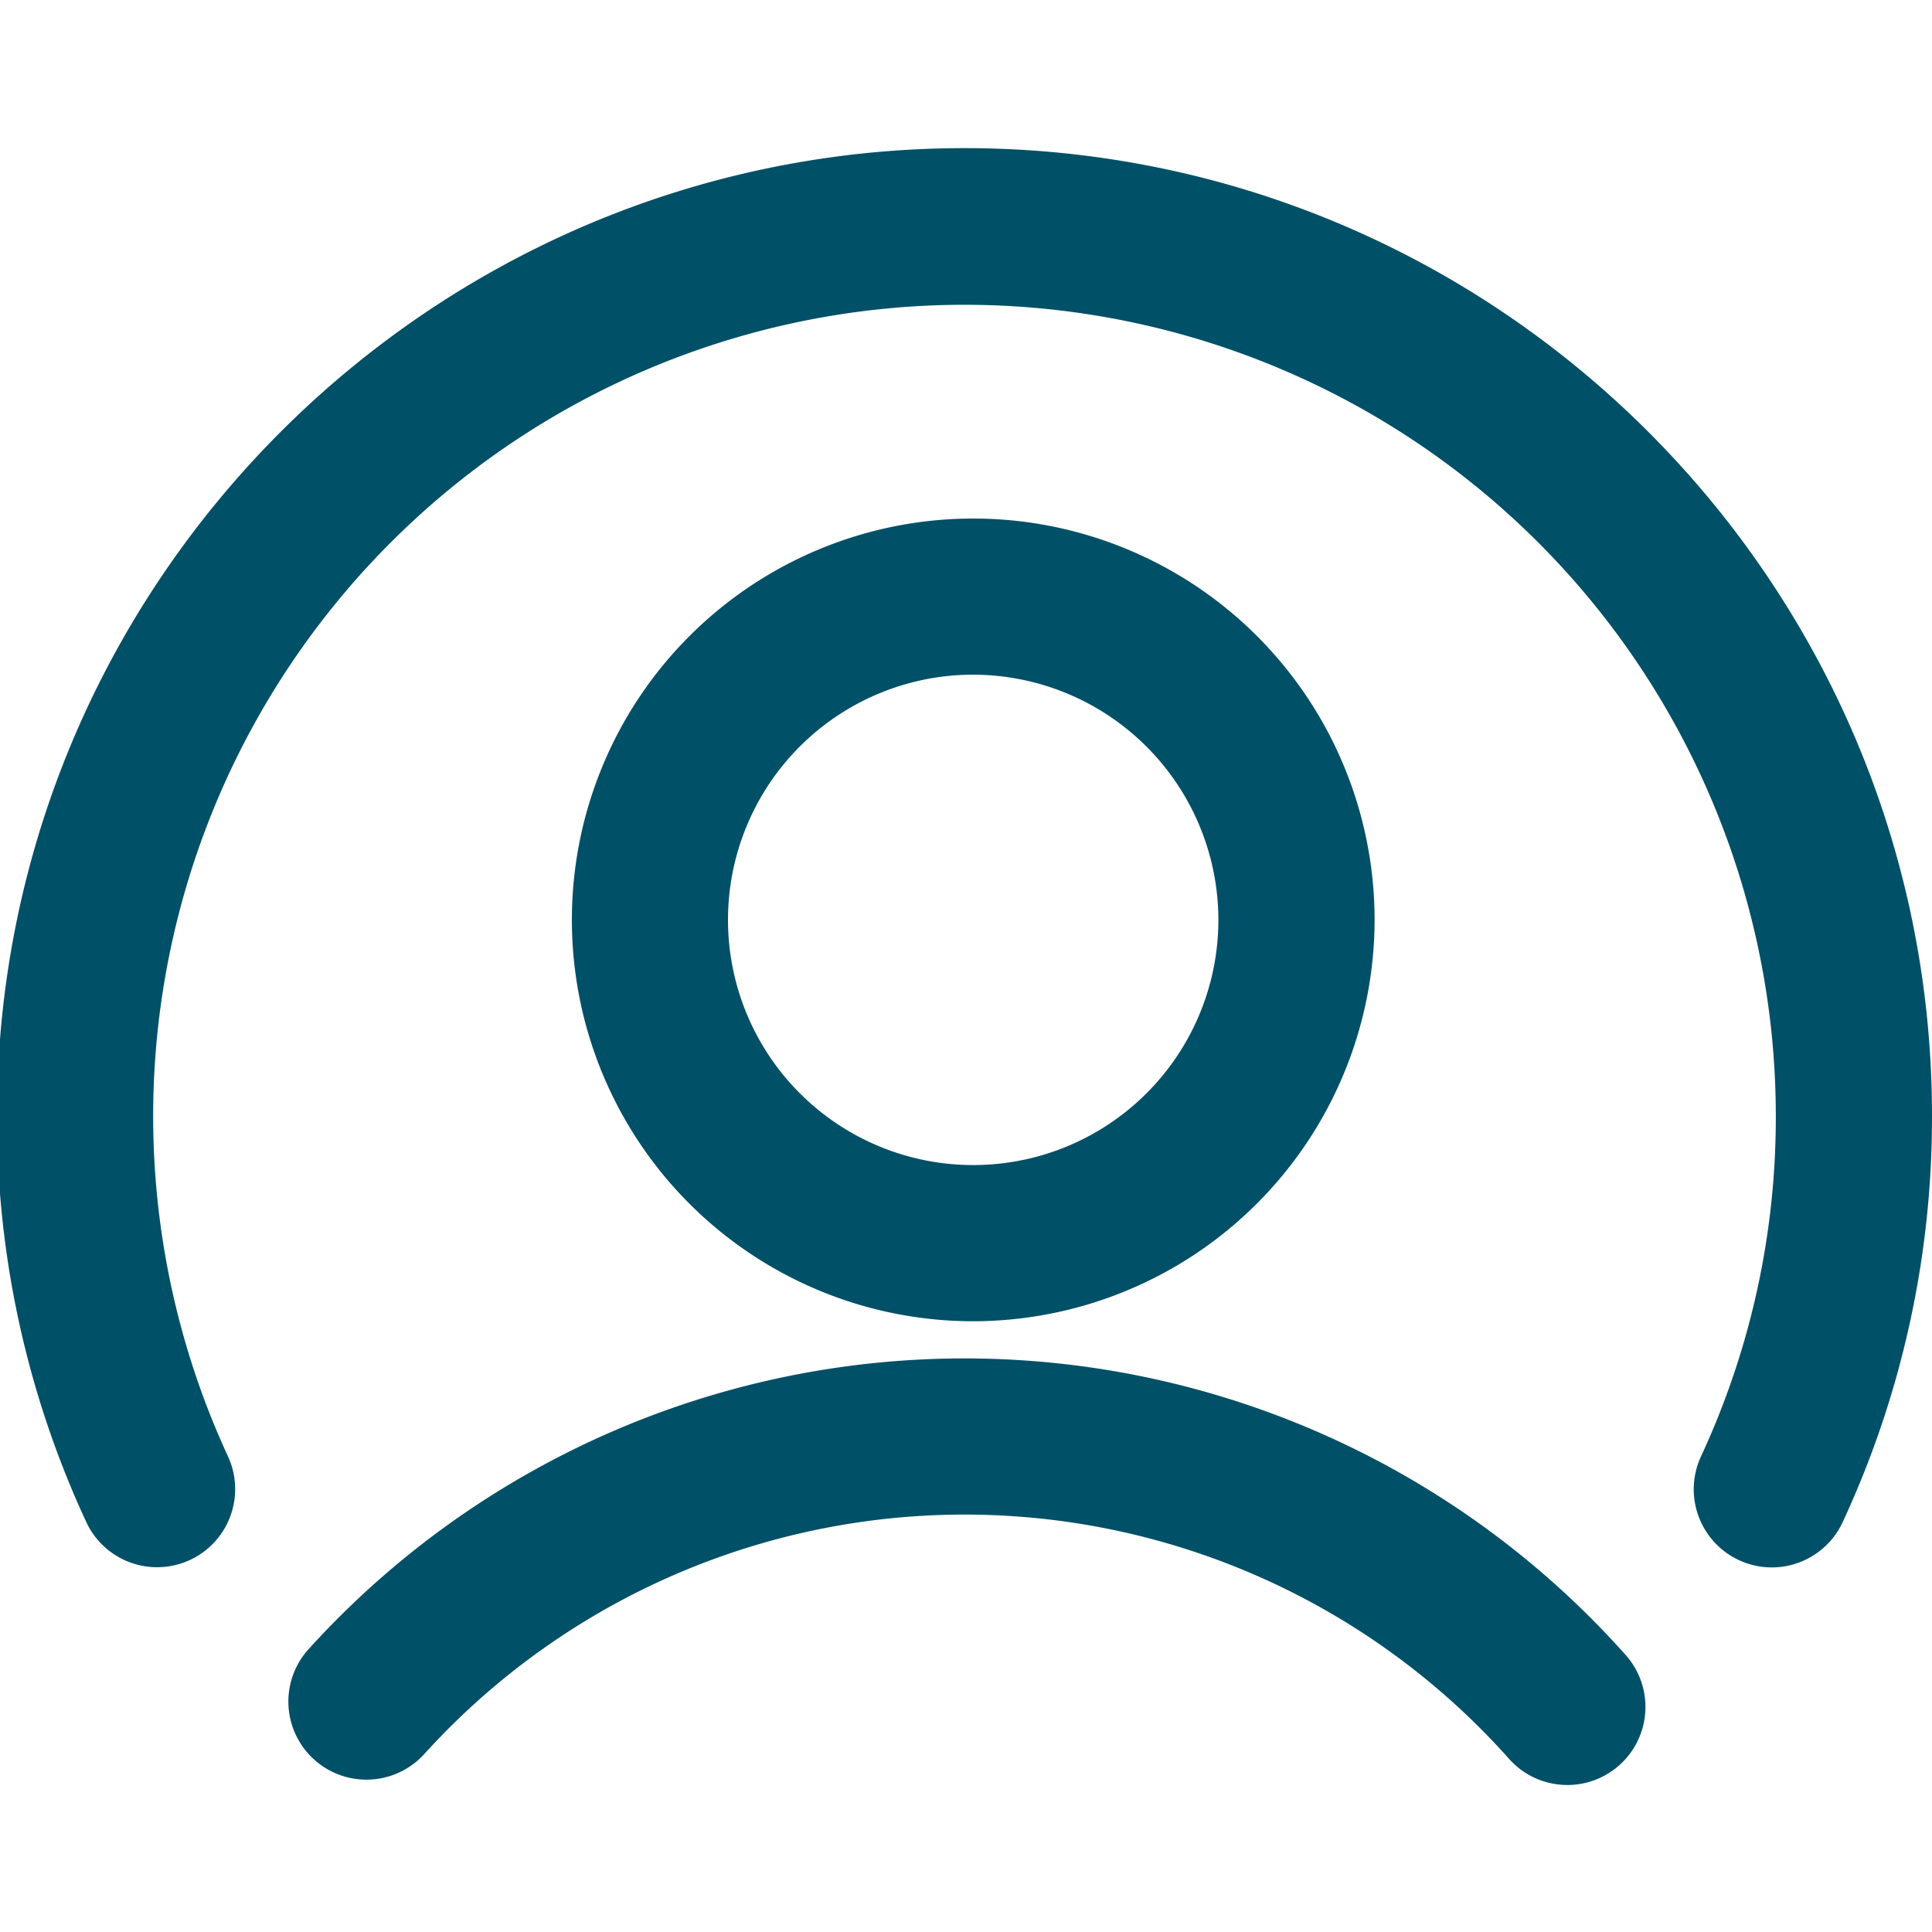 <svg xmlns="http://www.w3.org/2000/svg" xmlns:xlink="http://www.w3.org/1999/xlink" width="300" height="300" viewBox="0 0 300 300">
  <defs>
    <clipPath id="clip-New_user_1">
      <rect width="300" height="300"/>
    </clipPath>
  </defs>
  <g id="New_user_1" data-name="New user – 1" clip-path="url(#clip-New_user_1)">
    <g id="Raggruppa_10266" data-name="Raggruppa 10266" transform="translate(-3611.272 49.787)">
      <g id="Raggruppa_10266-2" data-name="Raggruppa 10266" transform="translate(3700.073 30.731)">
        <path id="Tracciato_4647" data-name="Tracciato 4647" d="M3783.57,169.021a62.322,62.322,0,1,1,62.324-62.323A62.39,62.39,0,0,1,3783.57,169.021Zm0-100.4a38.074,38.074,0,1,0,38.07,38.074A38.122,38.122,0,0,0,3783.57,68.624Z" transform="translate(-3721.25 -44.376)" fill="#005067"/>
      </g>
      <g id="Raggruppa_10267" data-name="Raggruppa 10267" transform="translate(3656.051 161.148)">
        <path id="Tracciato_4648" data-name="Tracciato 4648" d="M3865.387,271.968a12.1,12.1,0,0,1-9.055-4.058,113.218,113.218,0,0,0-168.445-.75,12.124,12.124,0,0,1-17.961-16.291,137.465,137.465,0,0,1,204.508.91,12.123,12.123,0,0,1-9.047,20.19Z" transform="translate(-3666.783 -205.73)" fill="#005067"/>
      </g>
      <g id="Raggruppa_10268" data-name="Raggruppa 10268" transform="translate(3610.811 -26.787)">
        <path id="Tracciato_4649" data-name="Tracciato 4649" d="M3886.4,193.6a12.132,12.132,0,0,1-11-17.227,124.85,124.85,0,0,0,11.621-52.927,125.982,125.982,0,1,0-240.355,52.9,12.124,12.124,0,0,1-22,10.2,149.039,149.039,0,0,1-13.855-63.1c0-82.837,67.391-150.23,150.23-150.23s150.23,67.393,150.23,150.23a148.994,148.994,0,0,1-13.871,63.128A12.132,12.132,0,0,1,3886.4,193.6Z" transform="translate(-3610.813 26.787)" fill="#005067"/>
      </g>
    </g>
  </g>
</svg>
